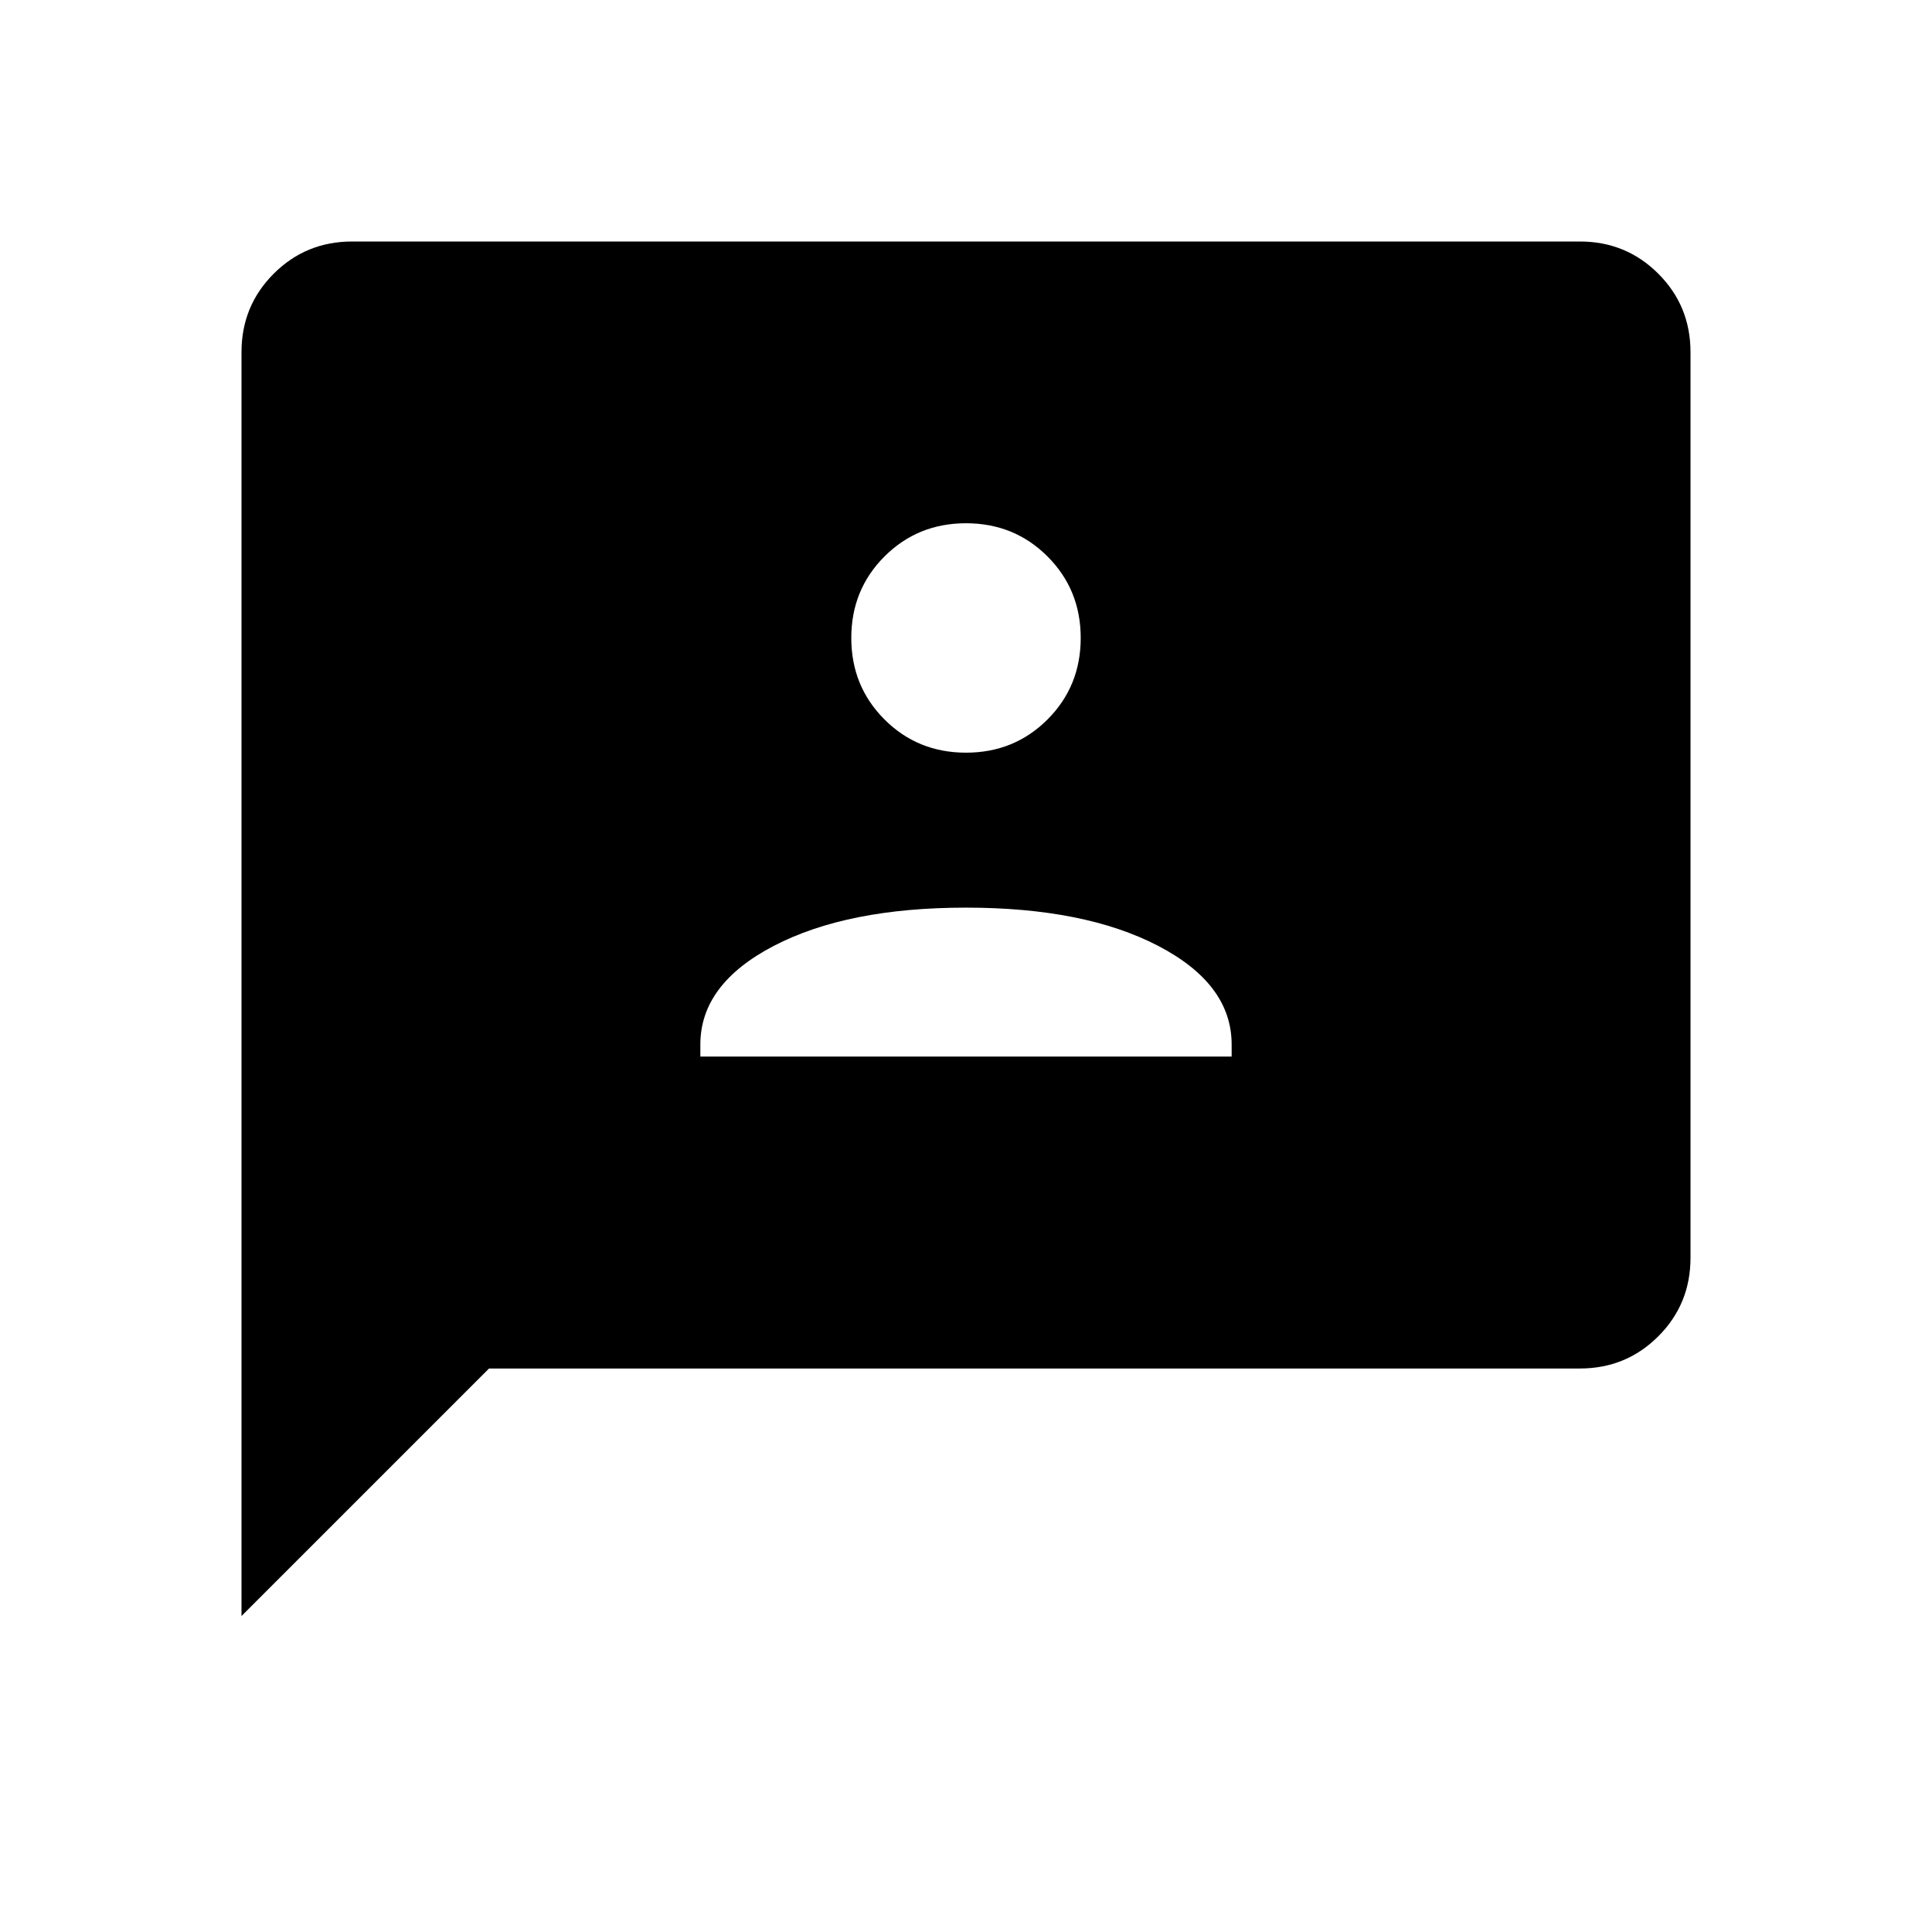 <svg xmlns="http://www.w3.org/2000/svg" height="48" width="48"><path d="M17.4 26.25h13.2v-.3q0-1.5-1.825-2.45-1.825-.95-4.775-.95t-4.775.95q-1.825.95-1.825 2.45ZM24 18.7q1.2 0 2.025-.825t.825-2.025q0-1.2-.825-2.025T24 13q-1.2 0-2.025.825t-.825 2.025q0 1.2.825 2.025T24 18.7ZM6 40.15V8.75q0-1.15.8-1.95T8.75 6h30.5q1.15 0 1.95.8t.8 1.95v22.5q0 1.15-.8 1.95t-1.95.8h-27.1Z"/></svg>